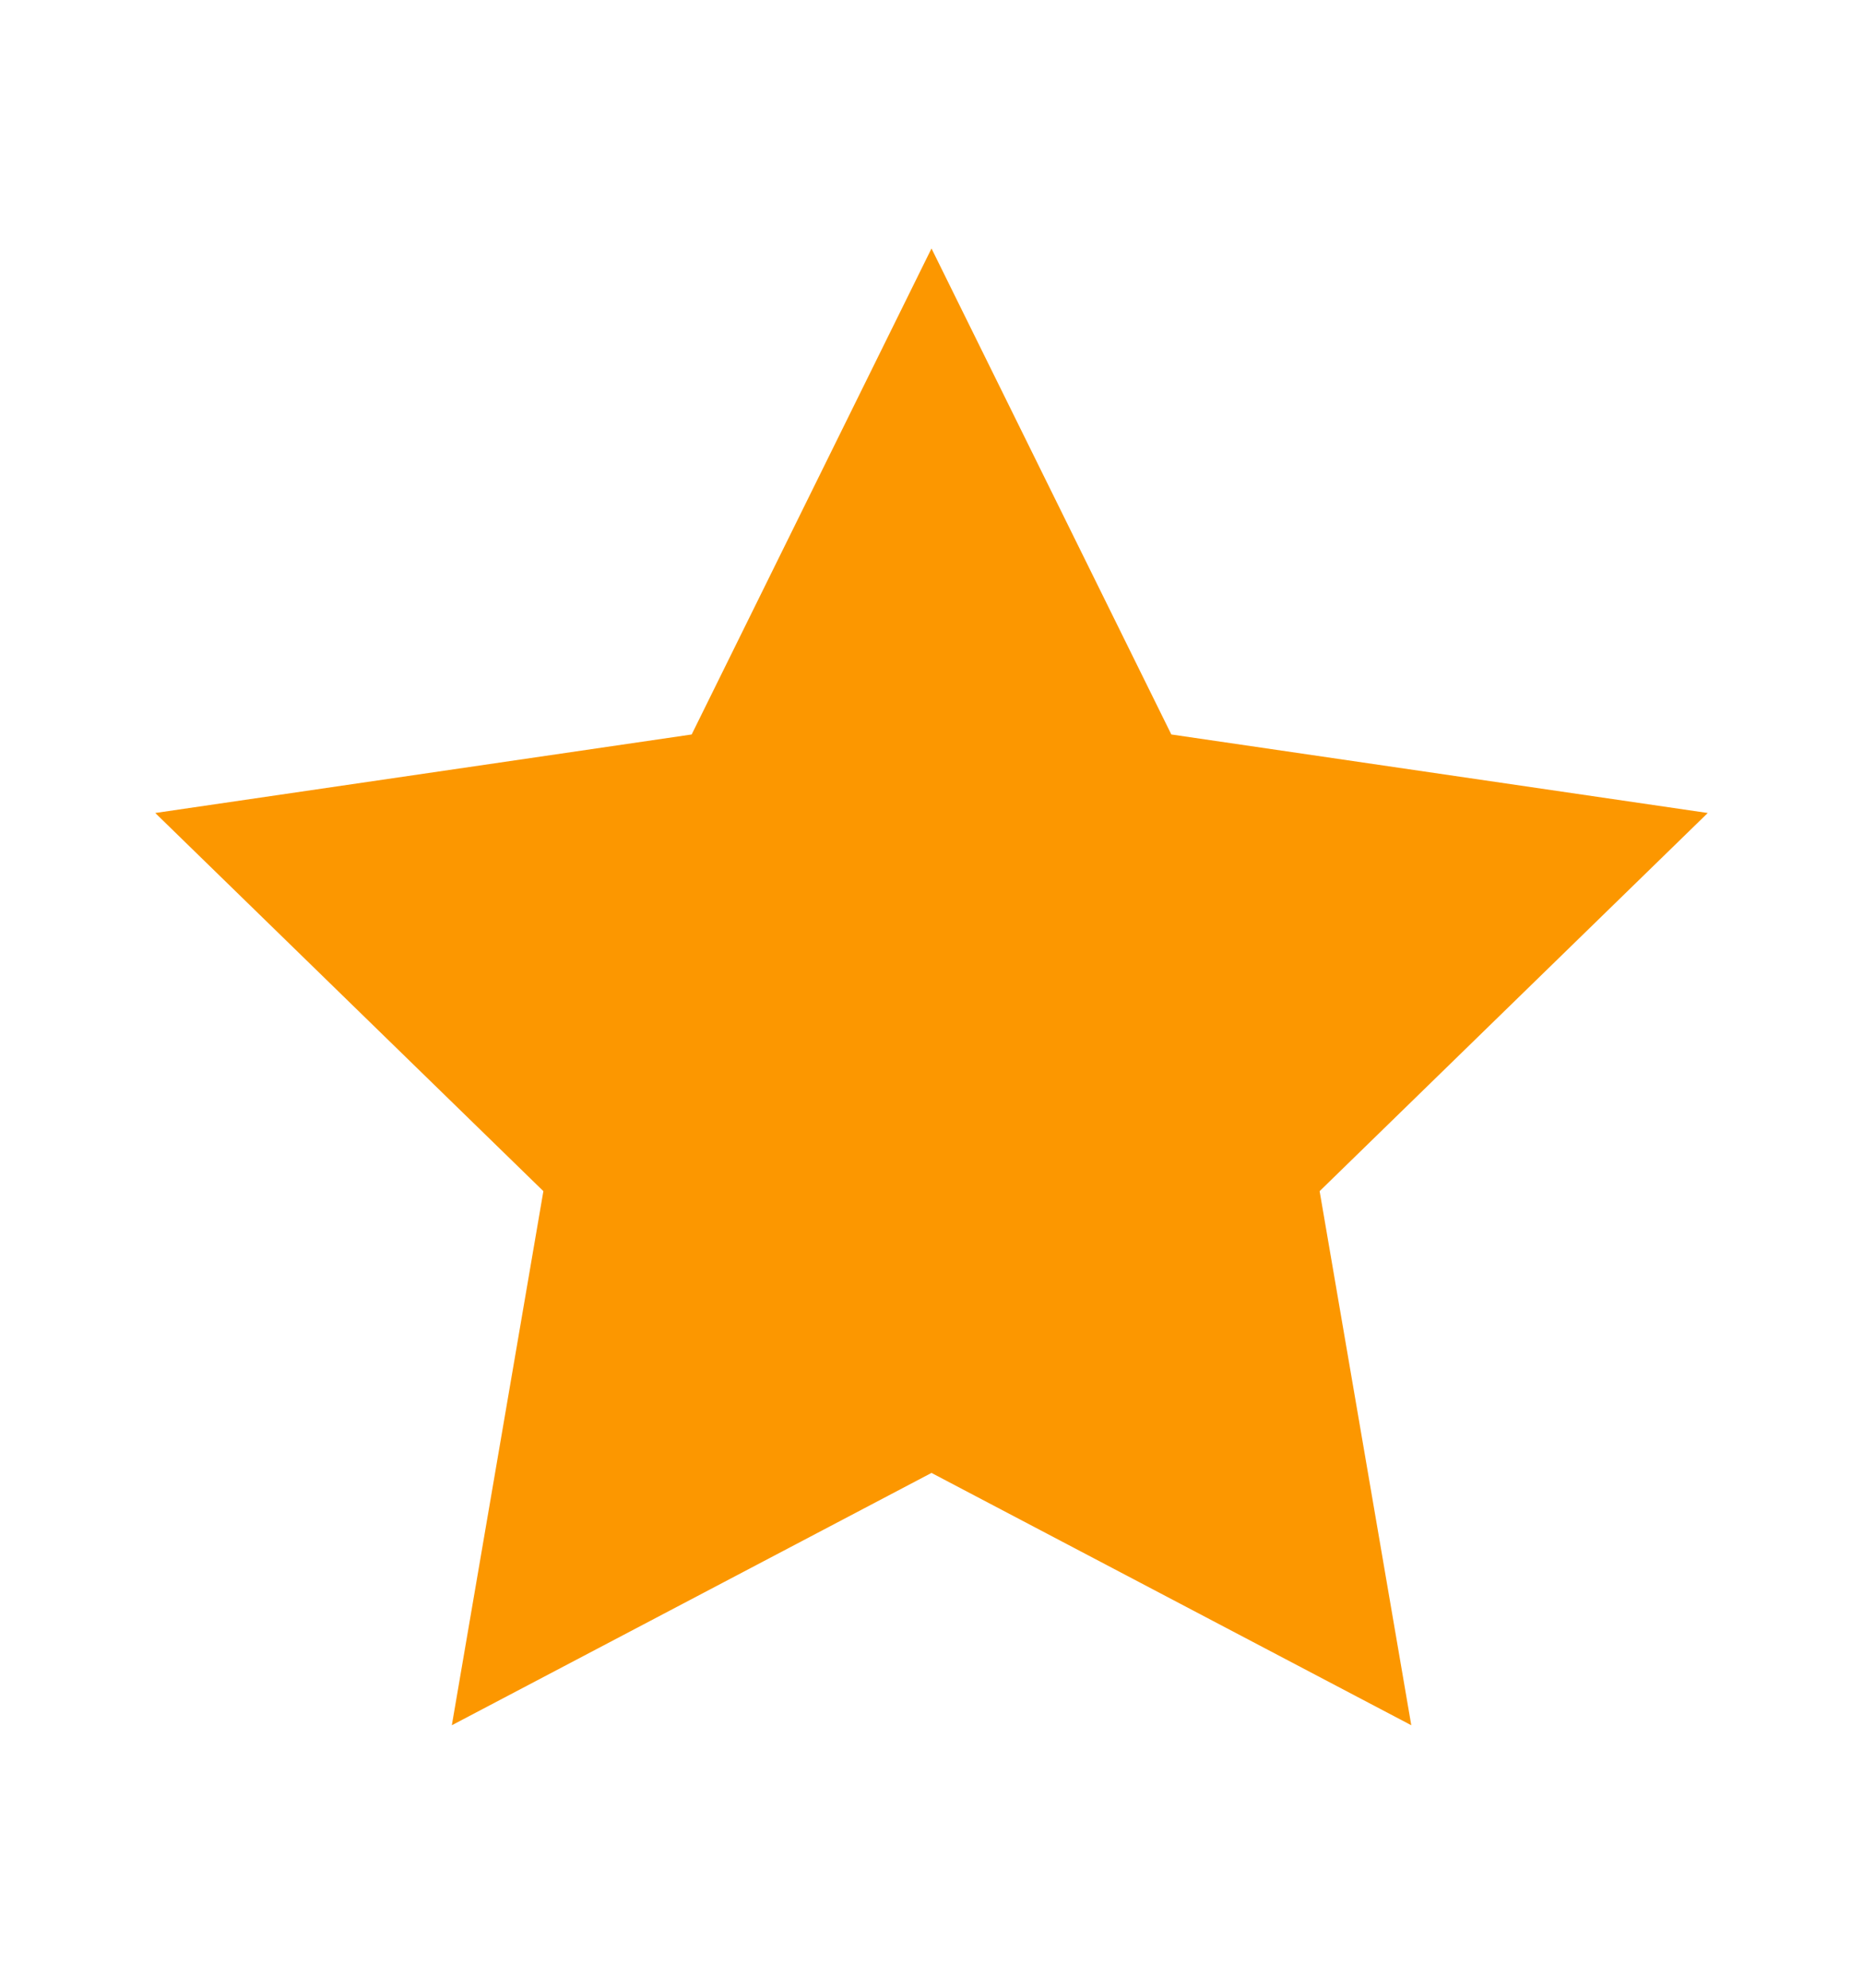 <svg width="15" height="16" viewBox="0 0 15 16" fill="none" xmlns="http://www.w3.org/2000/svg">
<g id="star">
<path id="Vector" d="M7.5 2L9.431 5.912L13.75 6.544L10.625 9.588L11.363 13.887L7.5 11.856L3.638 13.887L4.375 9.588L1.25 6.544L5.569 5.912L7.5 2Z" fill="#FC9700"/>
</g>
</svg>
